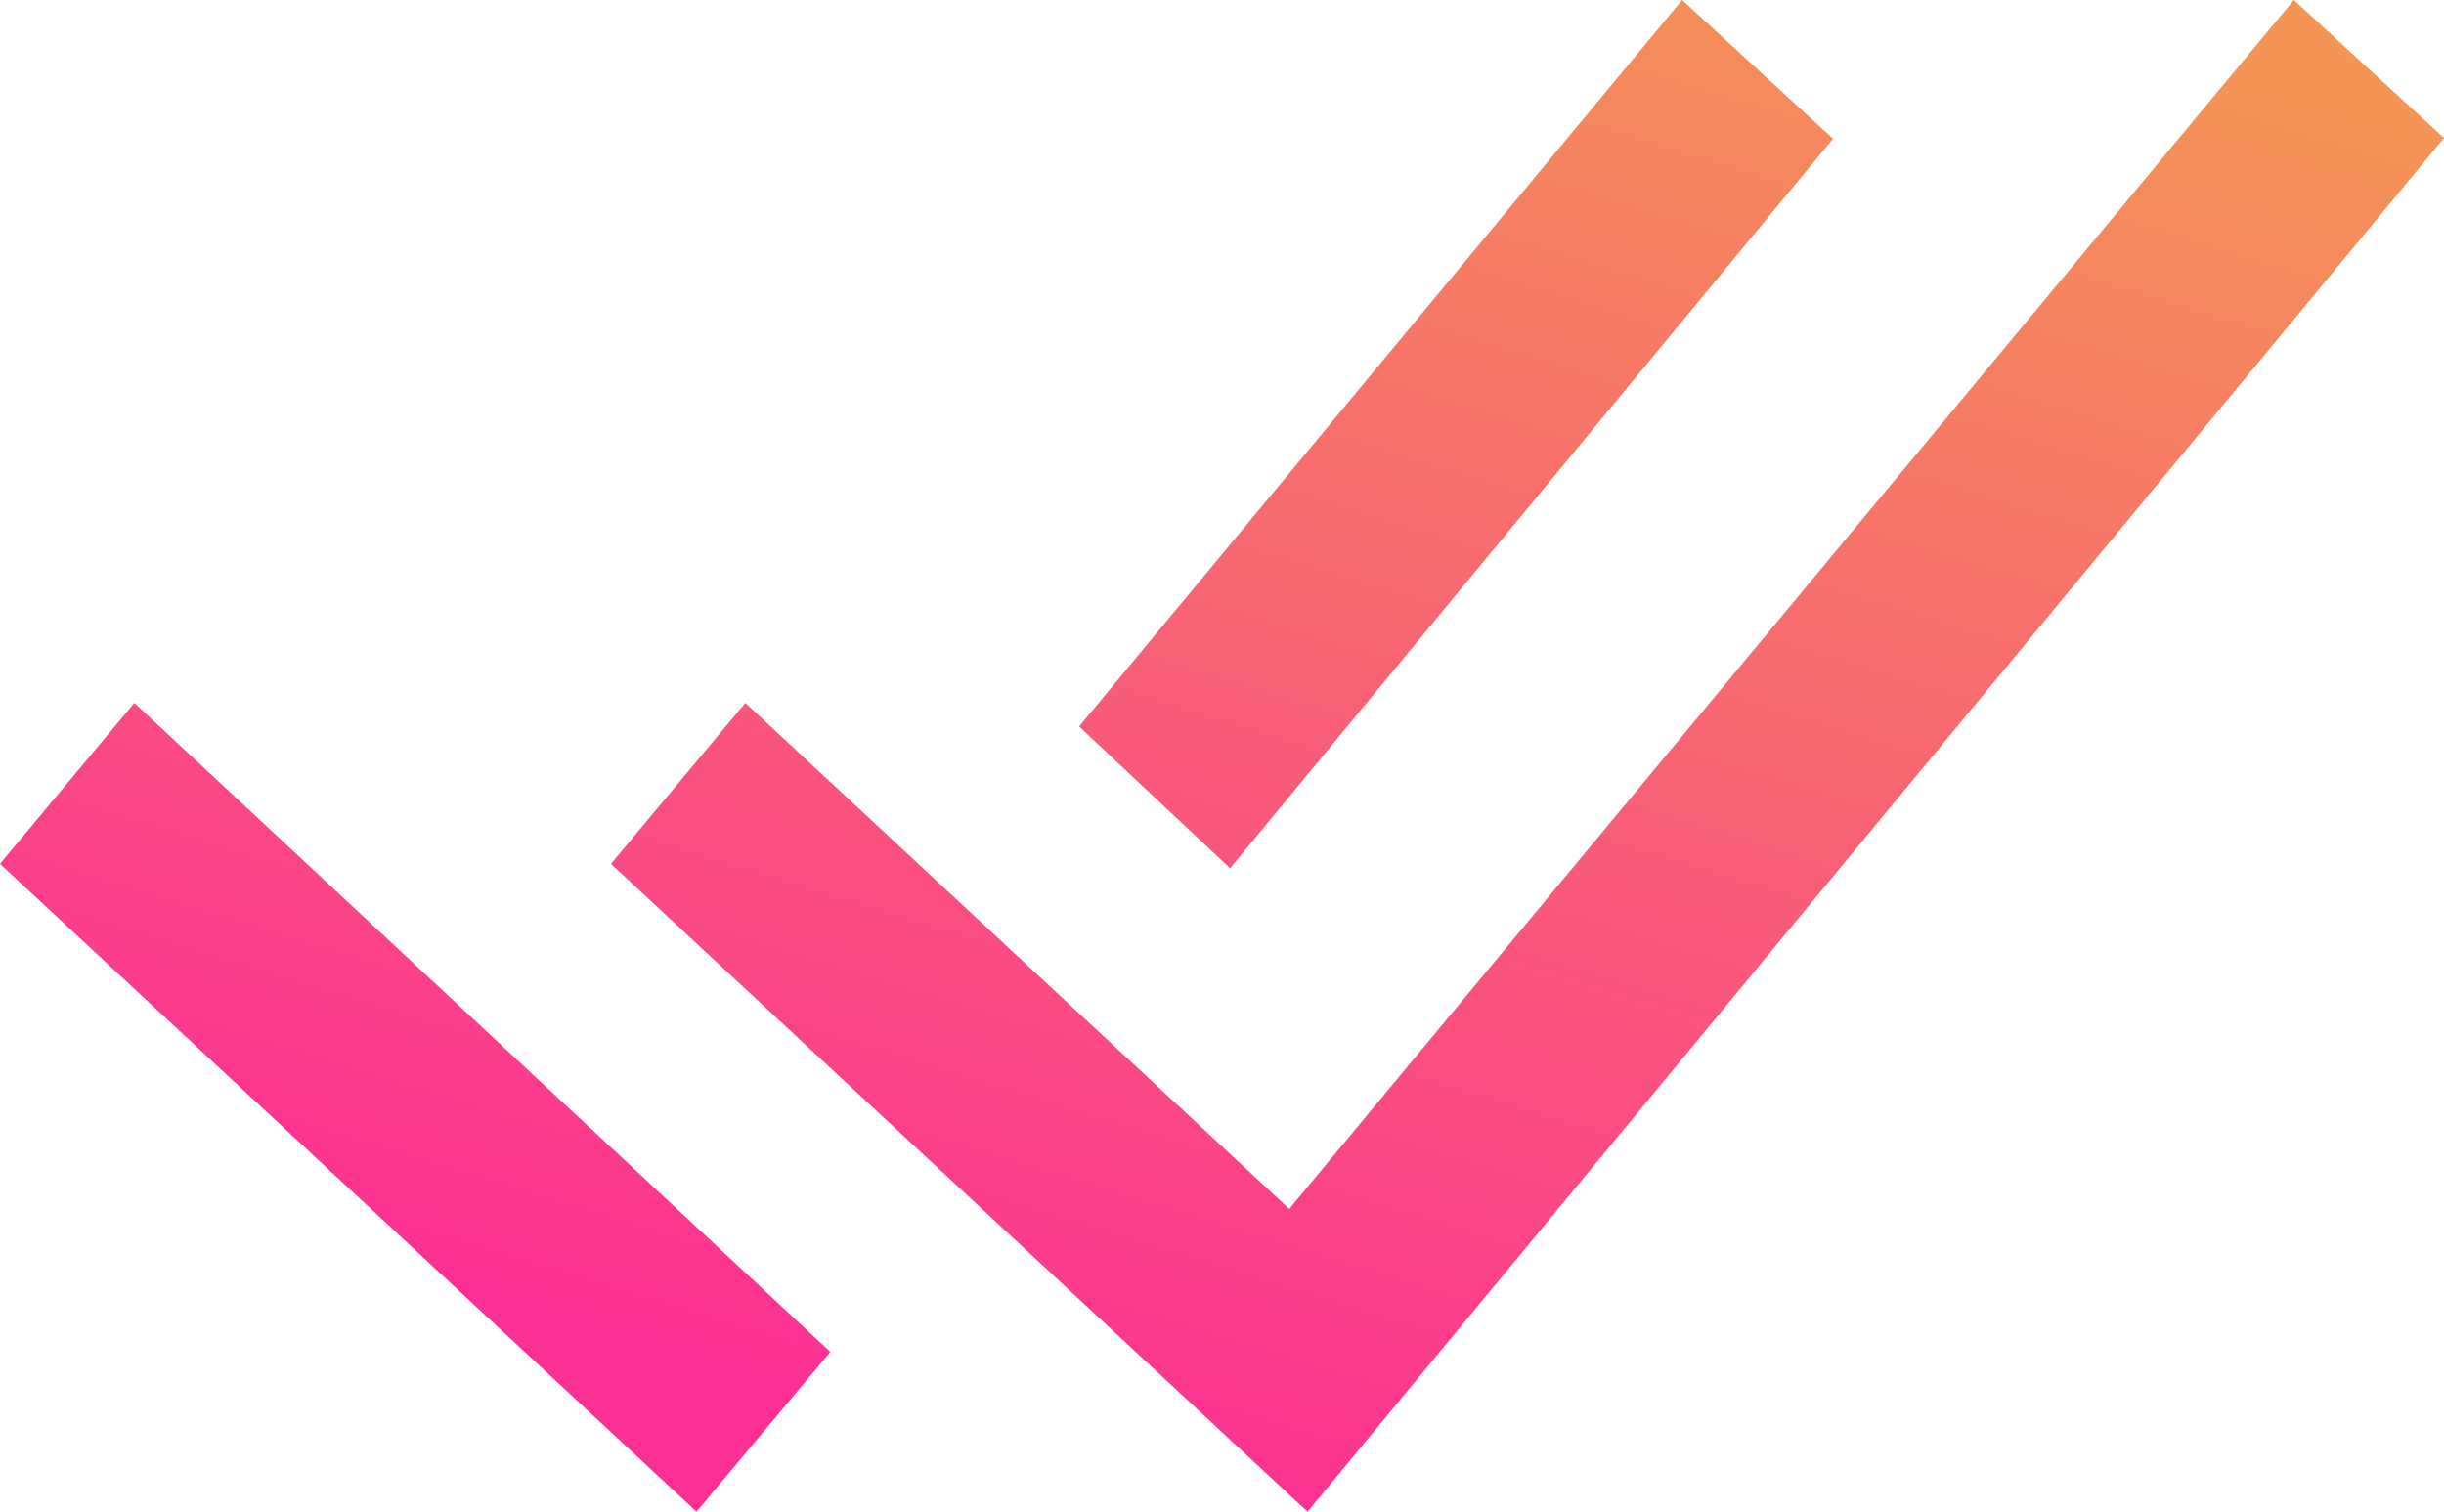 <svg xmlns="http://www.w3.org/2000/svg" xmlns:xlink="http://www.w3.org/1999/xlink" width="314.947" height="194.853" viewBox="0 0 314.947 194.853">
  <defs>
    <linearGradient id="linear-gradient" x1="0.966" y1="0.065" x2="0.5" y2="1" gradientUnits="objectBoundingBox">
      <stop offset="0" stop-color="#f49555"/>
      <stop offset="1" stop-color="#fc3093"/>
    </linearGradient>
  </defs>
  <path id="iconmonstr-check-mark-18" d="M314.947,22.787l-105.1,127.069-41.352,50-89.76-83.508L96.046,95.606l70.089,65.22L295.591,5l19.356,17.787ZM17.309,95.606,107,179.254l-17.243,20.6L0,116.344Zm121.753,3.034L216.762,5,236.21,22.885l-77.7,94.03Z" transform="translate(0 -5)" fill-rule="evenodd" fill="url(#linear-gradient)"/>
</svg>
